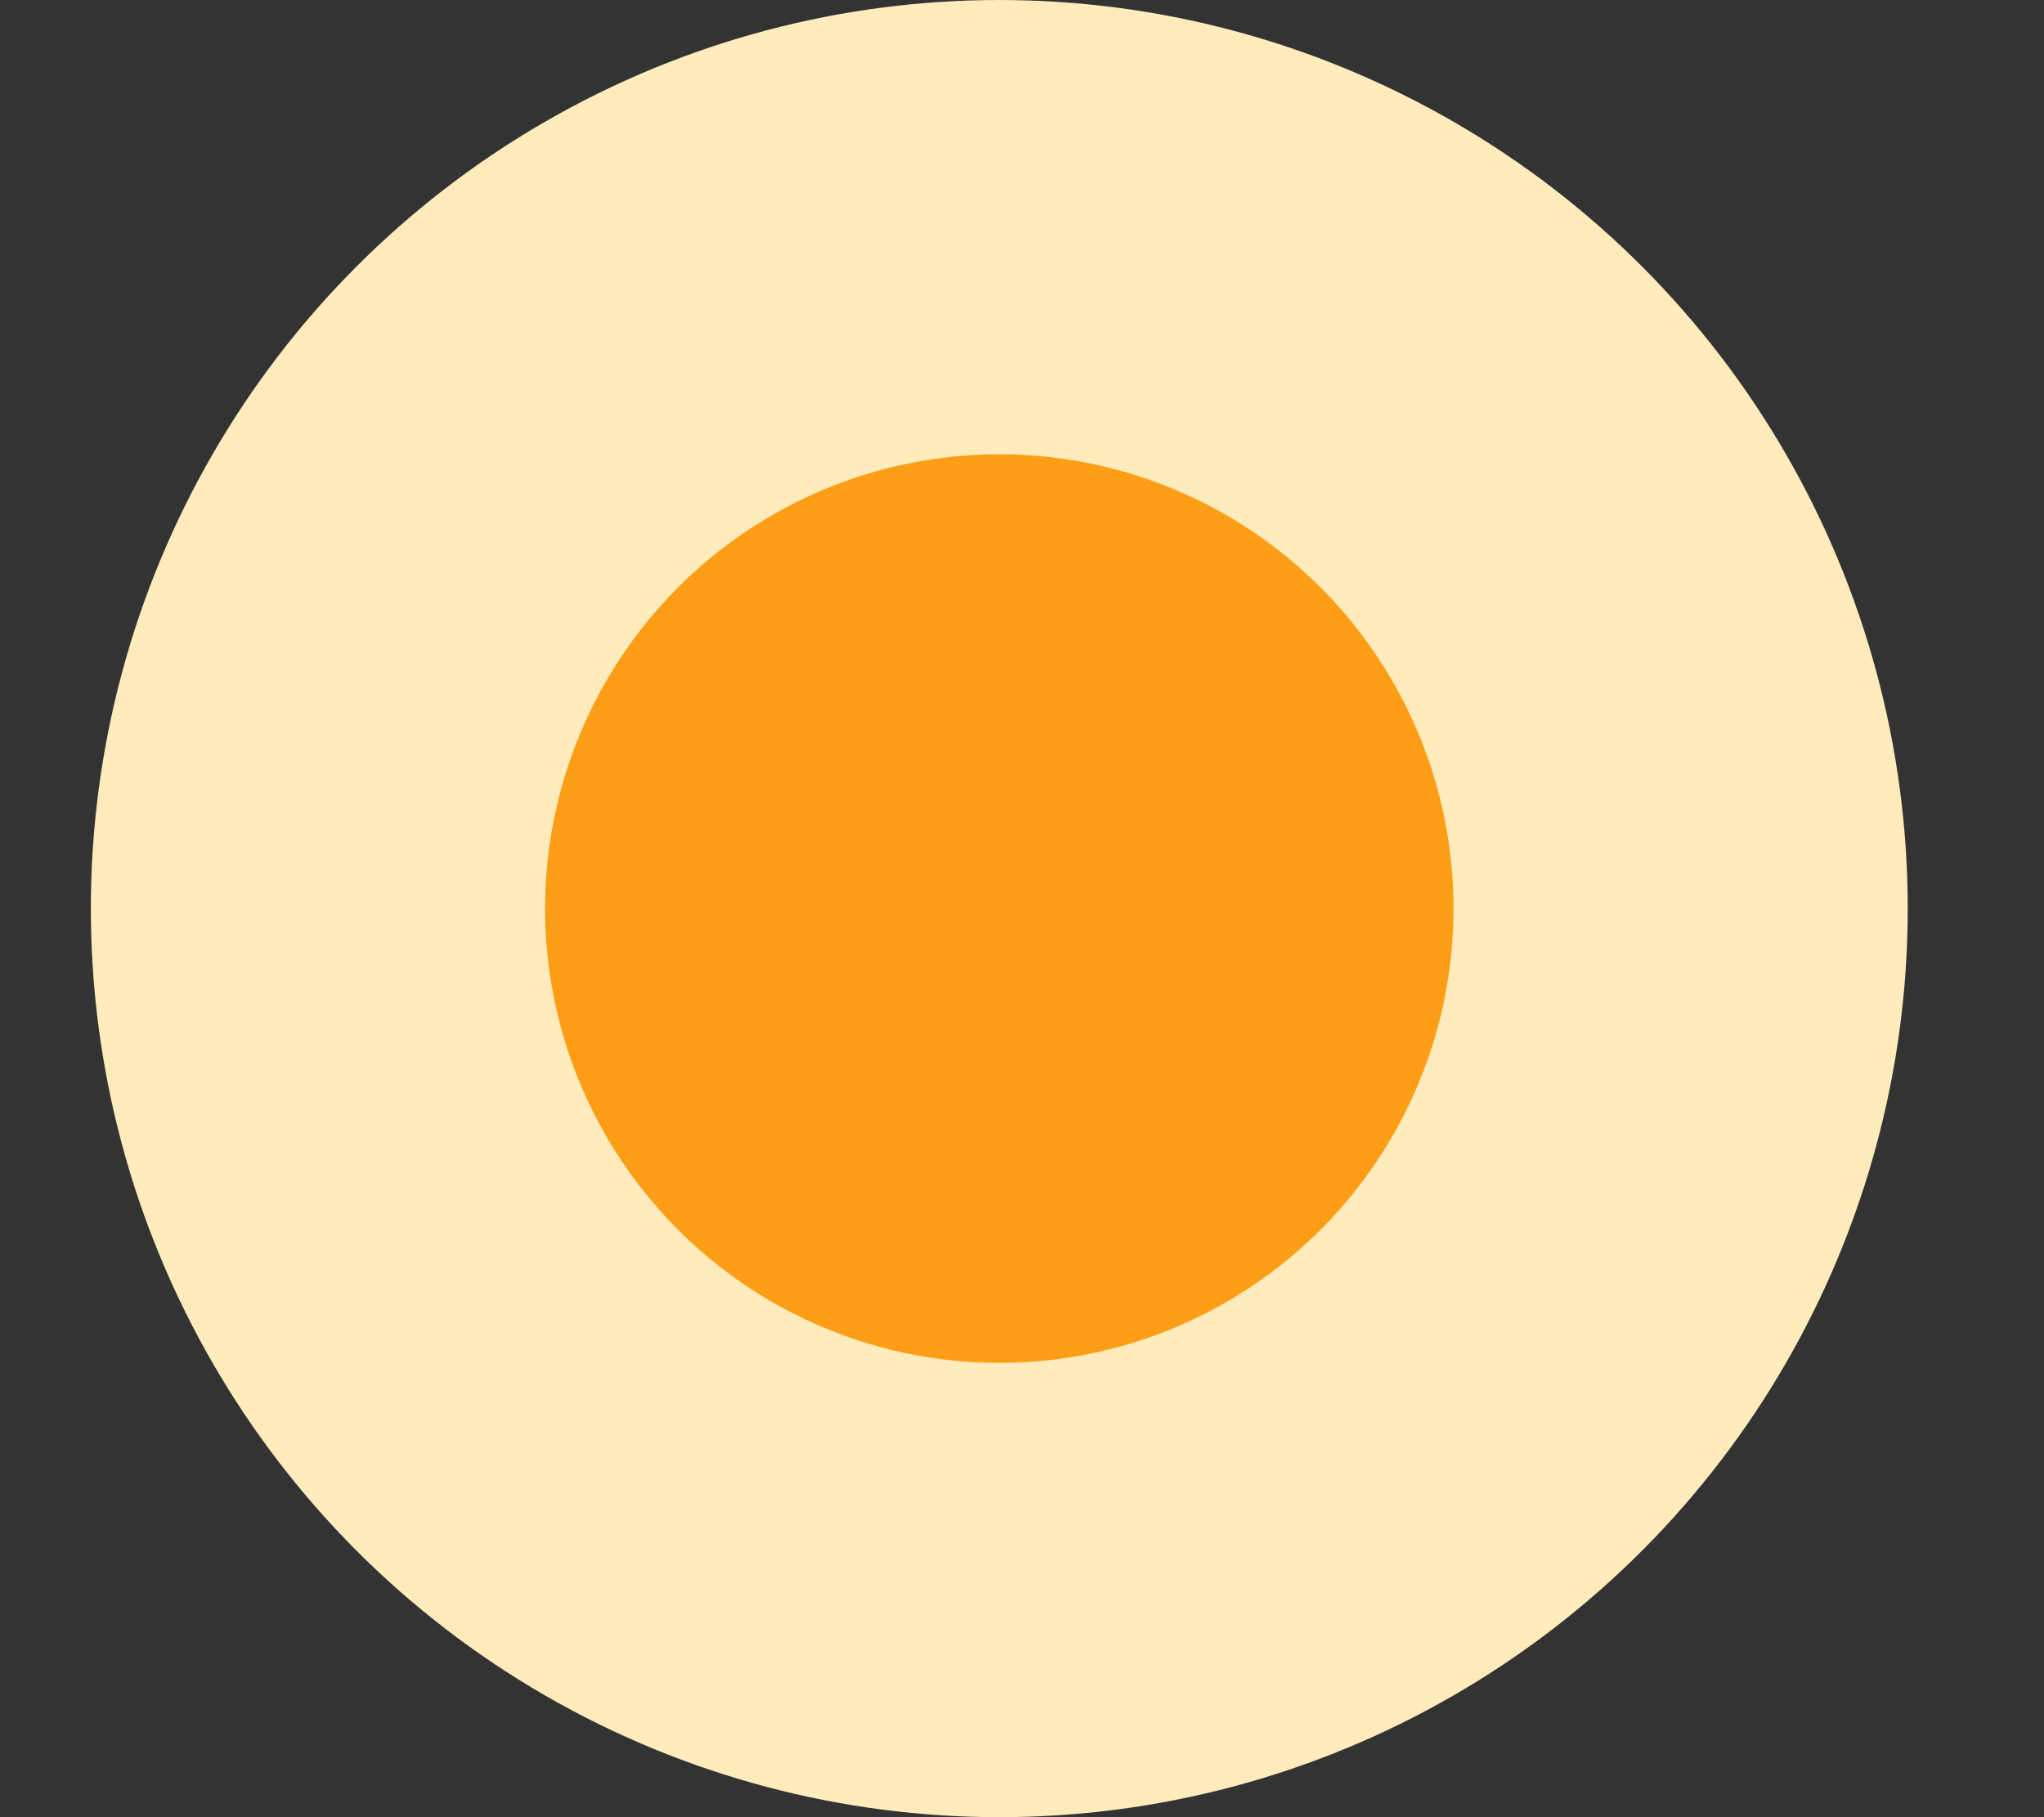 <svg width="9" height="8" viewBox="0 0 9 8" fill="none" xmlns="http://www.w3.org/2000/svg">
<rect x="0" y="0" width="9" height="8" fill="#333333" stroke="none"/>
<g clip-path="url(#clip0_1907_1002)">
<circle cx="4.4" cy="4" r="3" fill="#FE9E17" stroke="#FFEBBB" stroke-width="2"/>
</g>
<defs>
<clipPath id="clip0_1907_1002">
<rect width="8" height="8" fill="white" transform="translate(0.4)"/>
</clipPath>
</defs>
</svg>

